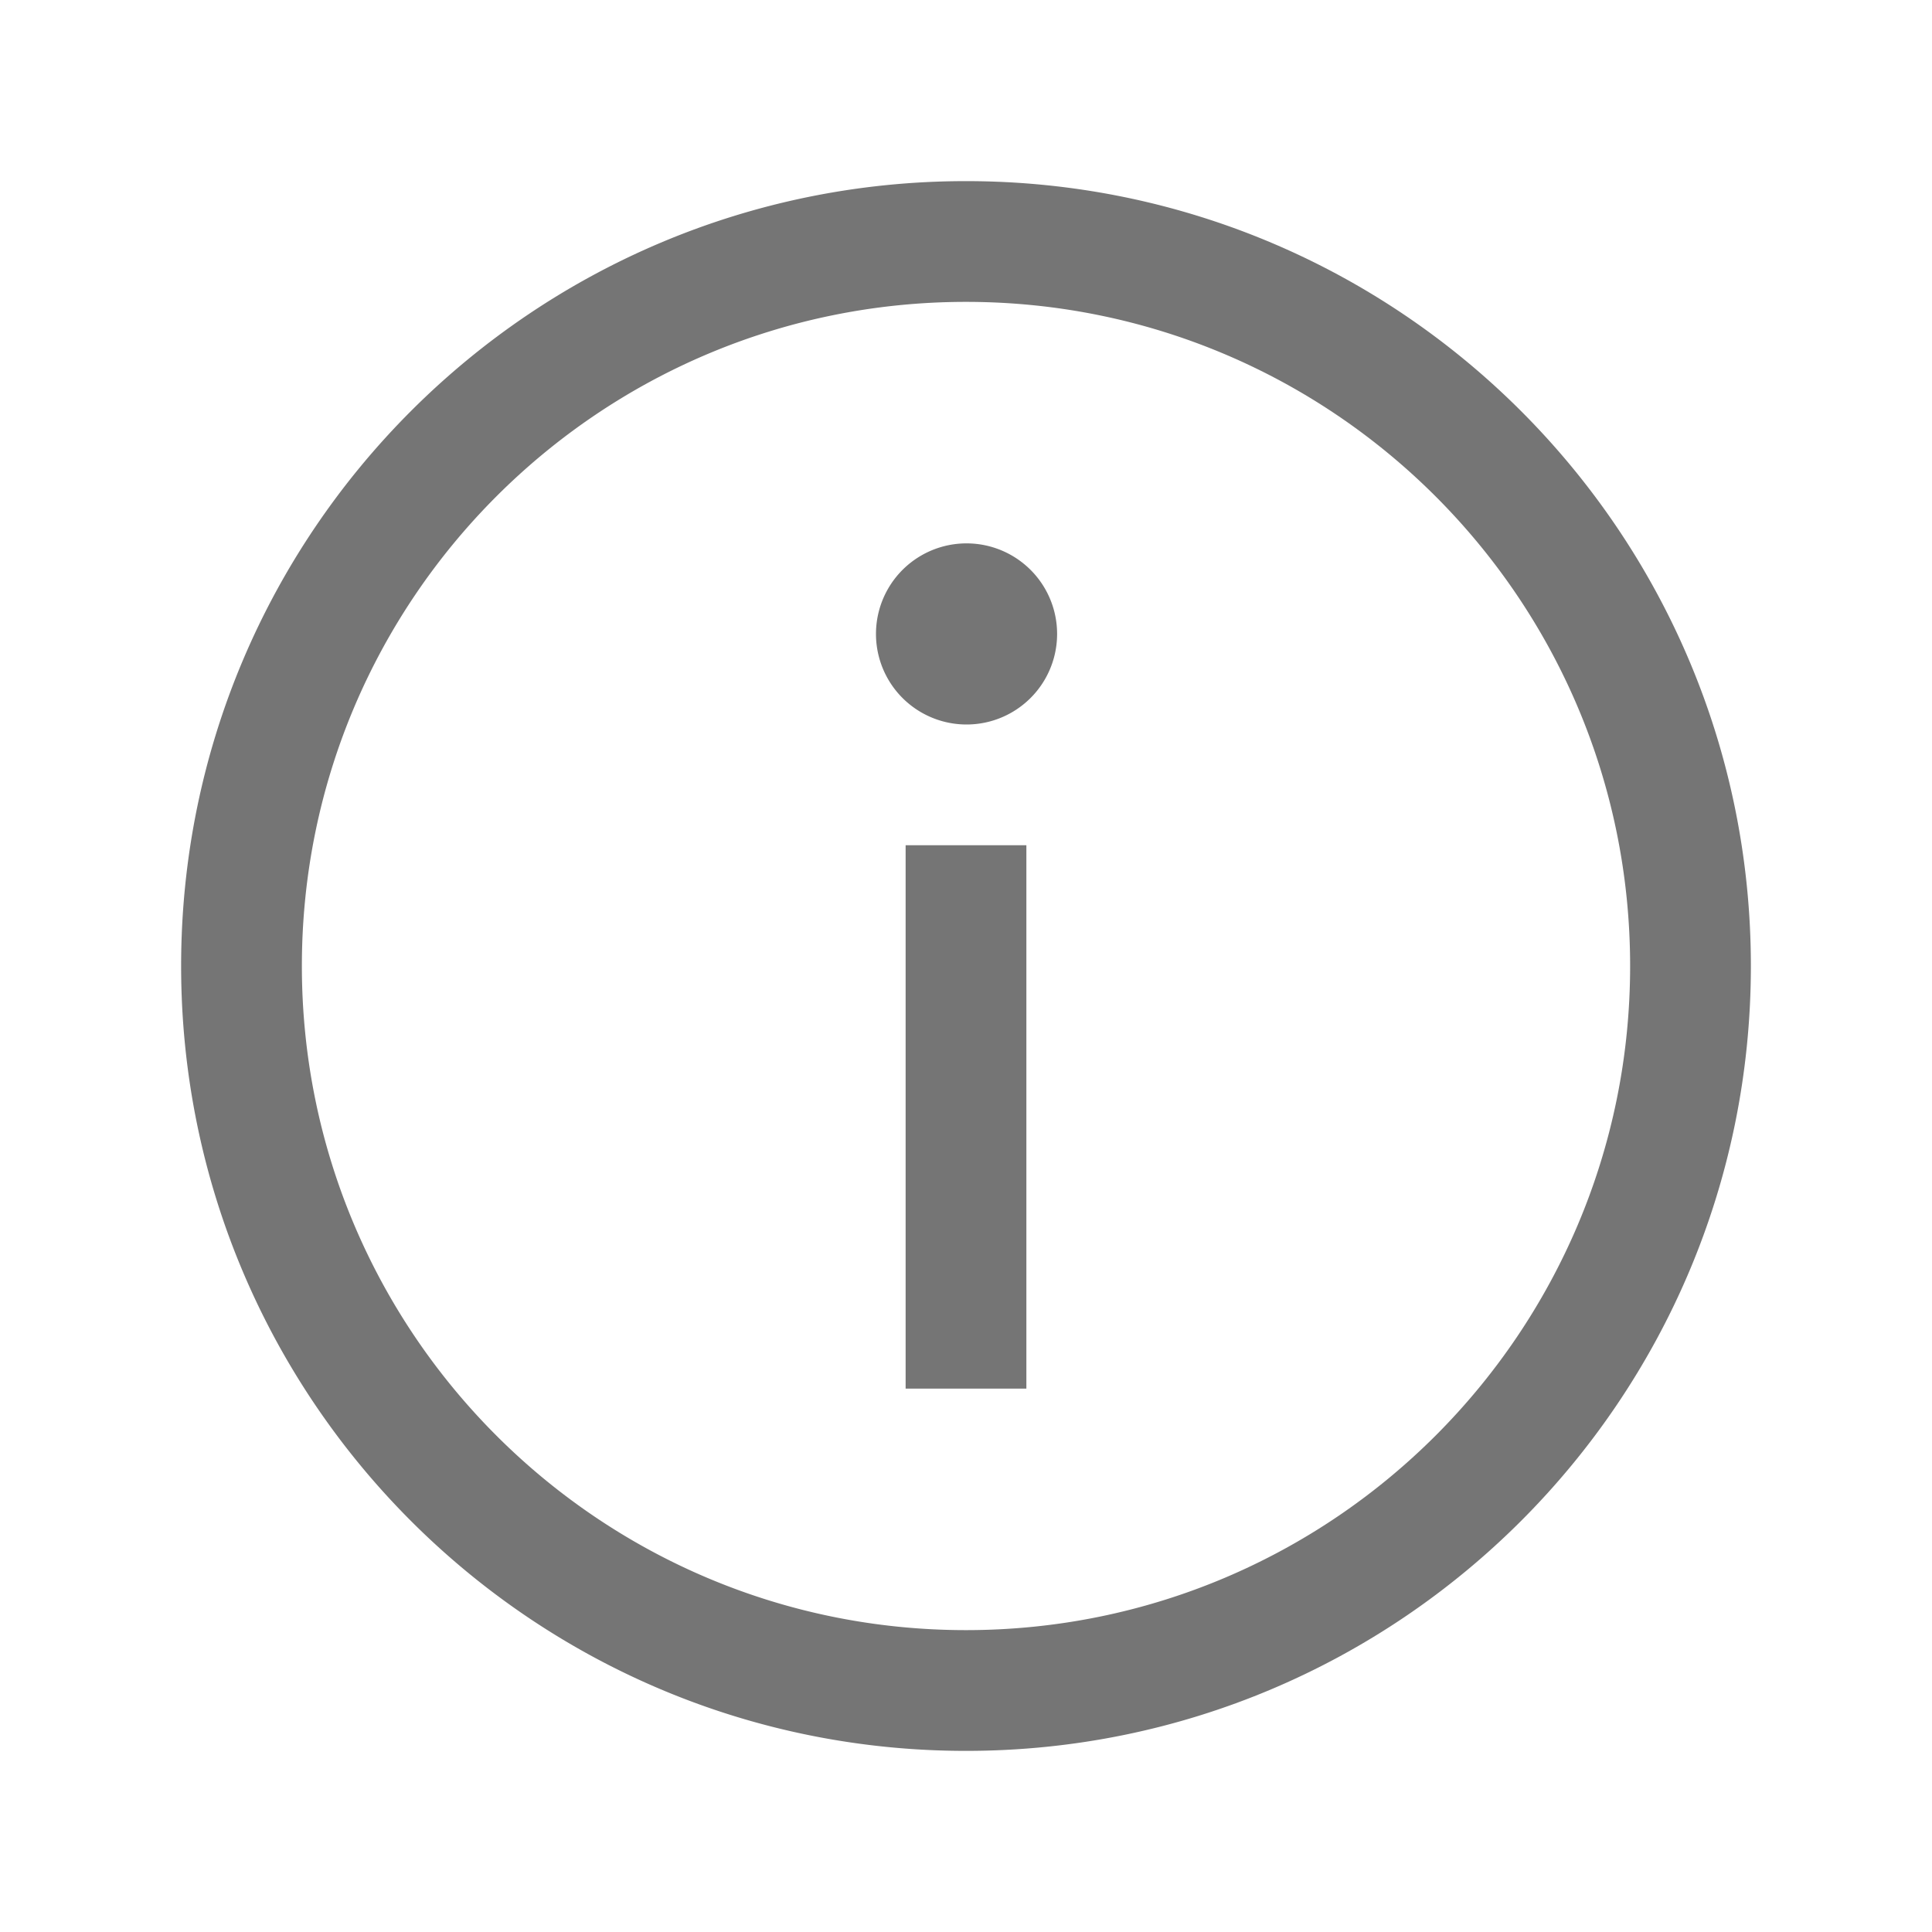 <svg t="1721401817596" class="icon" viewBox="0 0 1024 1024" version="1.1" xmlns="http://www.w3.org/2000/svg" p-id="5213" width="24" height="24"><path d="M512 96c229.76 0 416 186.24 416 416s-186.24 416-416 416S96 741.76 96 512 282.24 96 512 96z m0 64C317.6 160 160 317.6 160 512s157.6 352 352 352 352-157.6 352-352S706.4 160 512 160z m32 288v288h-64v-288h64z m-31.712-160a48 48 0 1 1 0 96 48 48 0 0 1 0-96z" fill="#757575" p-id="5214"></path></svg>